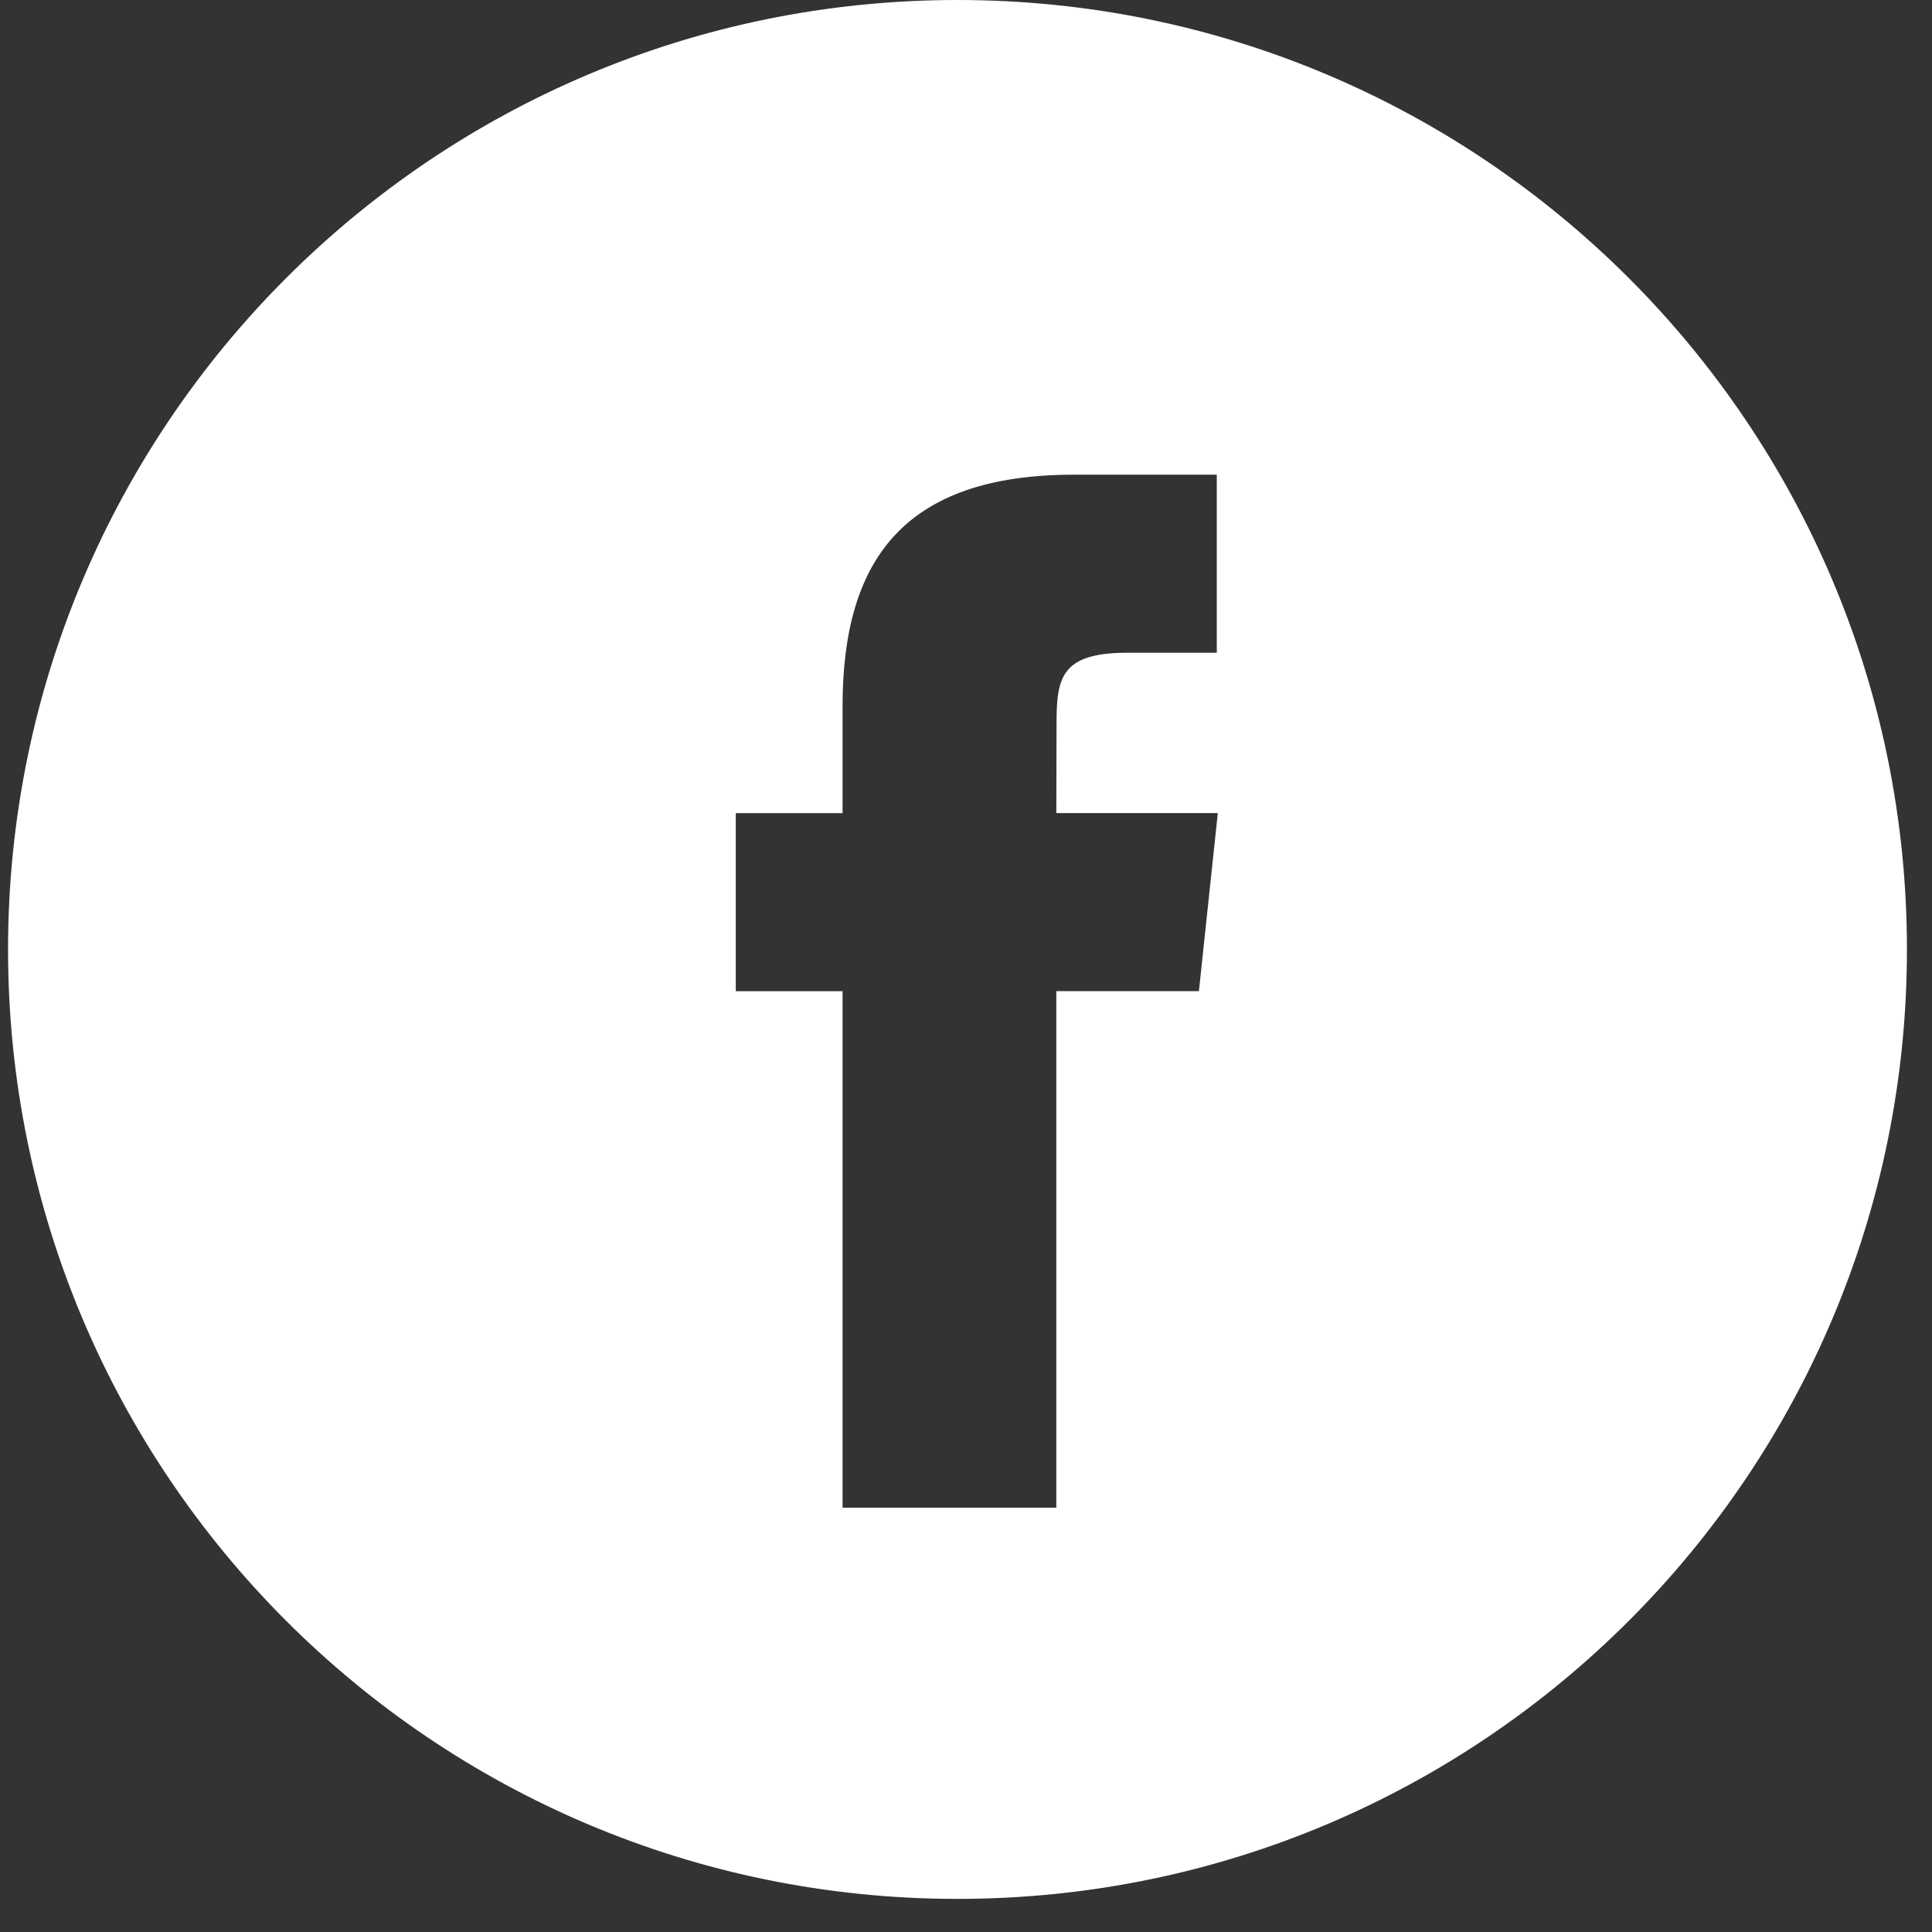 <svg width="36" height="36" viewBox="0 0 36 36" fill="none" xmlns="http://www.w3.org/2000/svg">
<rect x="0" y="0" width="36" height="36" fill="#333333" stroke="none"/>
<path fill-rule="evenodd" clip-rule="evenodd" d="M17.841 0C8.07 0 0.15 7.921 0.15 17.692C0.15 27.462 8.07 35.383 17.841 35.383C27.612 35.383 35.533 27.462 35.533 17.692C35.533 7.921 27.612 0 17.841 0ZM19.683 18.468V28.093H15.7V18.469H13.71V15.152H15.7V13.16C15.7 10.454 16.824 8.845 20.015 8.845H22.673V12.163H21.012C19.769 12.163 19.687 12.626 19.687 13.491L19.683 15.151H22.692L22.34 18.468H19.683Z" fill="white"/>
</svg>
